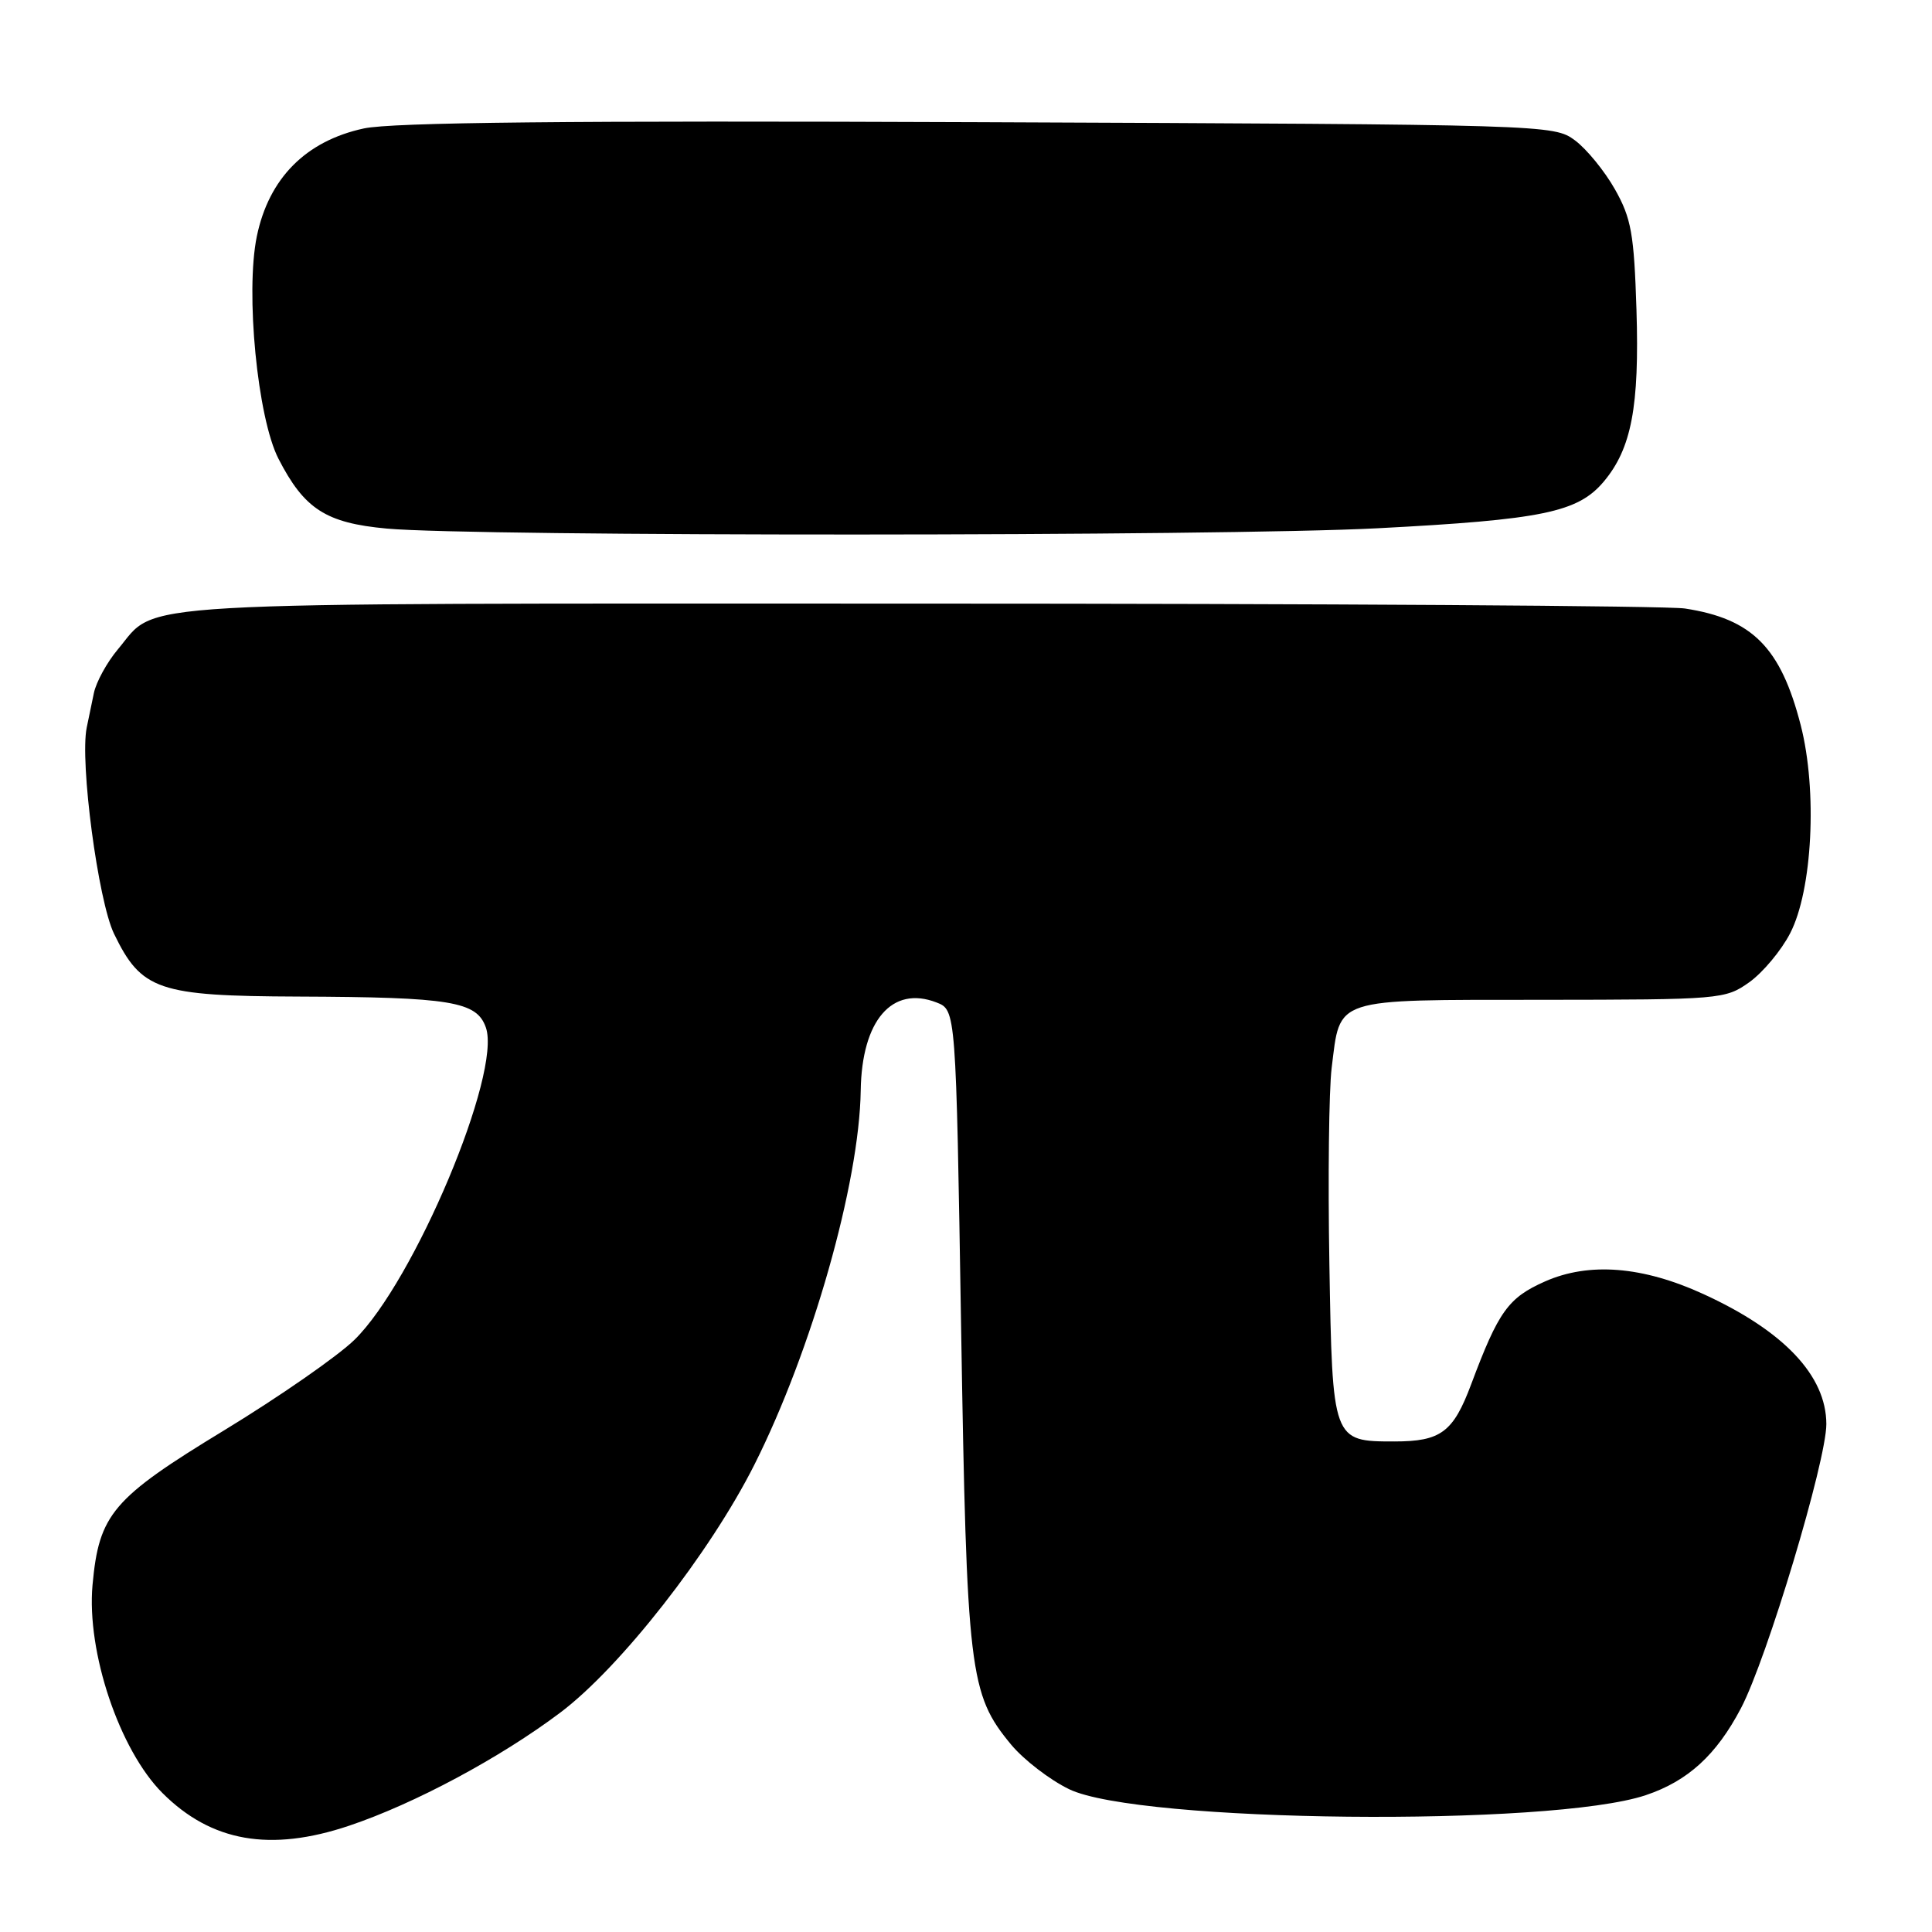<?xml version="1.0" encoding="UTF-8" standalone="no"?>
<!DOCTYPE svg PUBLIC "-//W3C//DTD SVG 1.1//EN" "http://www.w3.org/Graphics/SVG/1.1/DTD/svg11.dtd" >
<svg xmlns="http://www.w3.org/2000/svg" xmlns:xlink="http://www.w3.org/1999/xlink" version="1.1" viewBox="0 0 256 256">
 <g >
 <path fill="currentColor"
d=" M 46.28 241.91 C 54.91 239.01 66.25 232.94 74.24 226.93 C 82.20 220.94 94.09 205.75 99.96 194.08 C 107.57 178.95 113.87 156.78 114.05 144.50 C 114.19 135.21 118.20 130.55 124.09 132.83 C 126.67 133.83 126.67 133.83 127.35 175.79 C 128.10 221.65 128.44 224.47 133.97 231.16 C 135.64 233.17 139.10 235.84 141.67 237.08 C 150.84 241.52 205.49 242.09 218.07 237.87 C 223.65 236.00 227.43 232.55 230.69 226.34 C 234.14 219.76 242.00 193.60 242.00 188.70 C 241.99 182.29 236.38 176.35 225.71 171.47 C 217.66 167.78 210.56 167.22 204.74 169.79 C 199.85 171.95 198.56 173.75 194.94 183.42 C 192.56 189.78 190.92 191.00 184.76 191.00 C 176.56 191.00 176.55 190.98 176.15 167.49 C 175.95 156.12 176.09 144.44 176.45 141.52 C 177.63 132.09 176.37 132.50 204.19 132.48 C 228.03 132.46 228.61 132.41 231.79 130.15 C 233.58 128.87 236.02 125.96 237.20 123.67 C 240.16 117.96 240.83 104.78 238.61 96.11 C 235.96 85.79 232.20 82.00 223.26 80.63 C 220.94 80.27 175.14 79.98 121.50 79.98 C 14.40 79.97 21.05 79.59 15.62 86.04 C 14.18 87.75 12.75 90.36 12.44 91.83 C 12.13 93.30 11.71 95.36 11.49 96.41 C 10.56 100.98 13.00 119.37 15.11 123.73 C 18.74 131.22 20.96 131.98 39.50 132.05 C 59.79 132.13 63.17 132.69 64.38 136.15 C 66.50 142.17 54.87 169.81 46.97 177.53 C 44.75 179.70 37.00 185.08 29.76 189.49 C 14.89 198.53 13.12 200.61 12.26 210.02 C 11.46 218.90 15.82 231.87 21.52 237.58 C 28.00 244.06 35.82 245.43 46.28 241.91 Z  M 182.50 70.00 C 204.36 68.86 209.07 67.89 212.50 63.82 C 216.18 59.44 217.24 53.89 216.84 41.03 C 216.52 30.99 216.16 28.93 213.99 25.09 C 212.62 22.66 210.23 19.74 208.68 18.59 C 205.88 16.52 205.12 16.50 129.68 16.19 C 75.29 15.97 51.99 16.21 48.21 17.02 C 40.52 18.68 35.62 23.62 34.03 31.32 C 32.50 38.76 34.11 55.35 36.90 60.79 C 40.32 67.45 43.18 69.30 51.26 70.04 C 62.89 71.11 161.72 71.08 182.50 70.00 Z "/>
</g>
</svg>